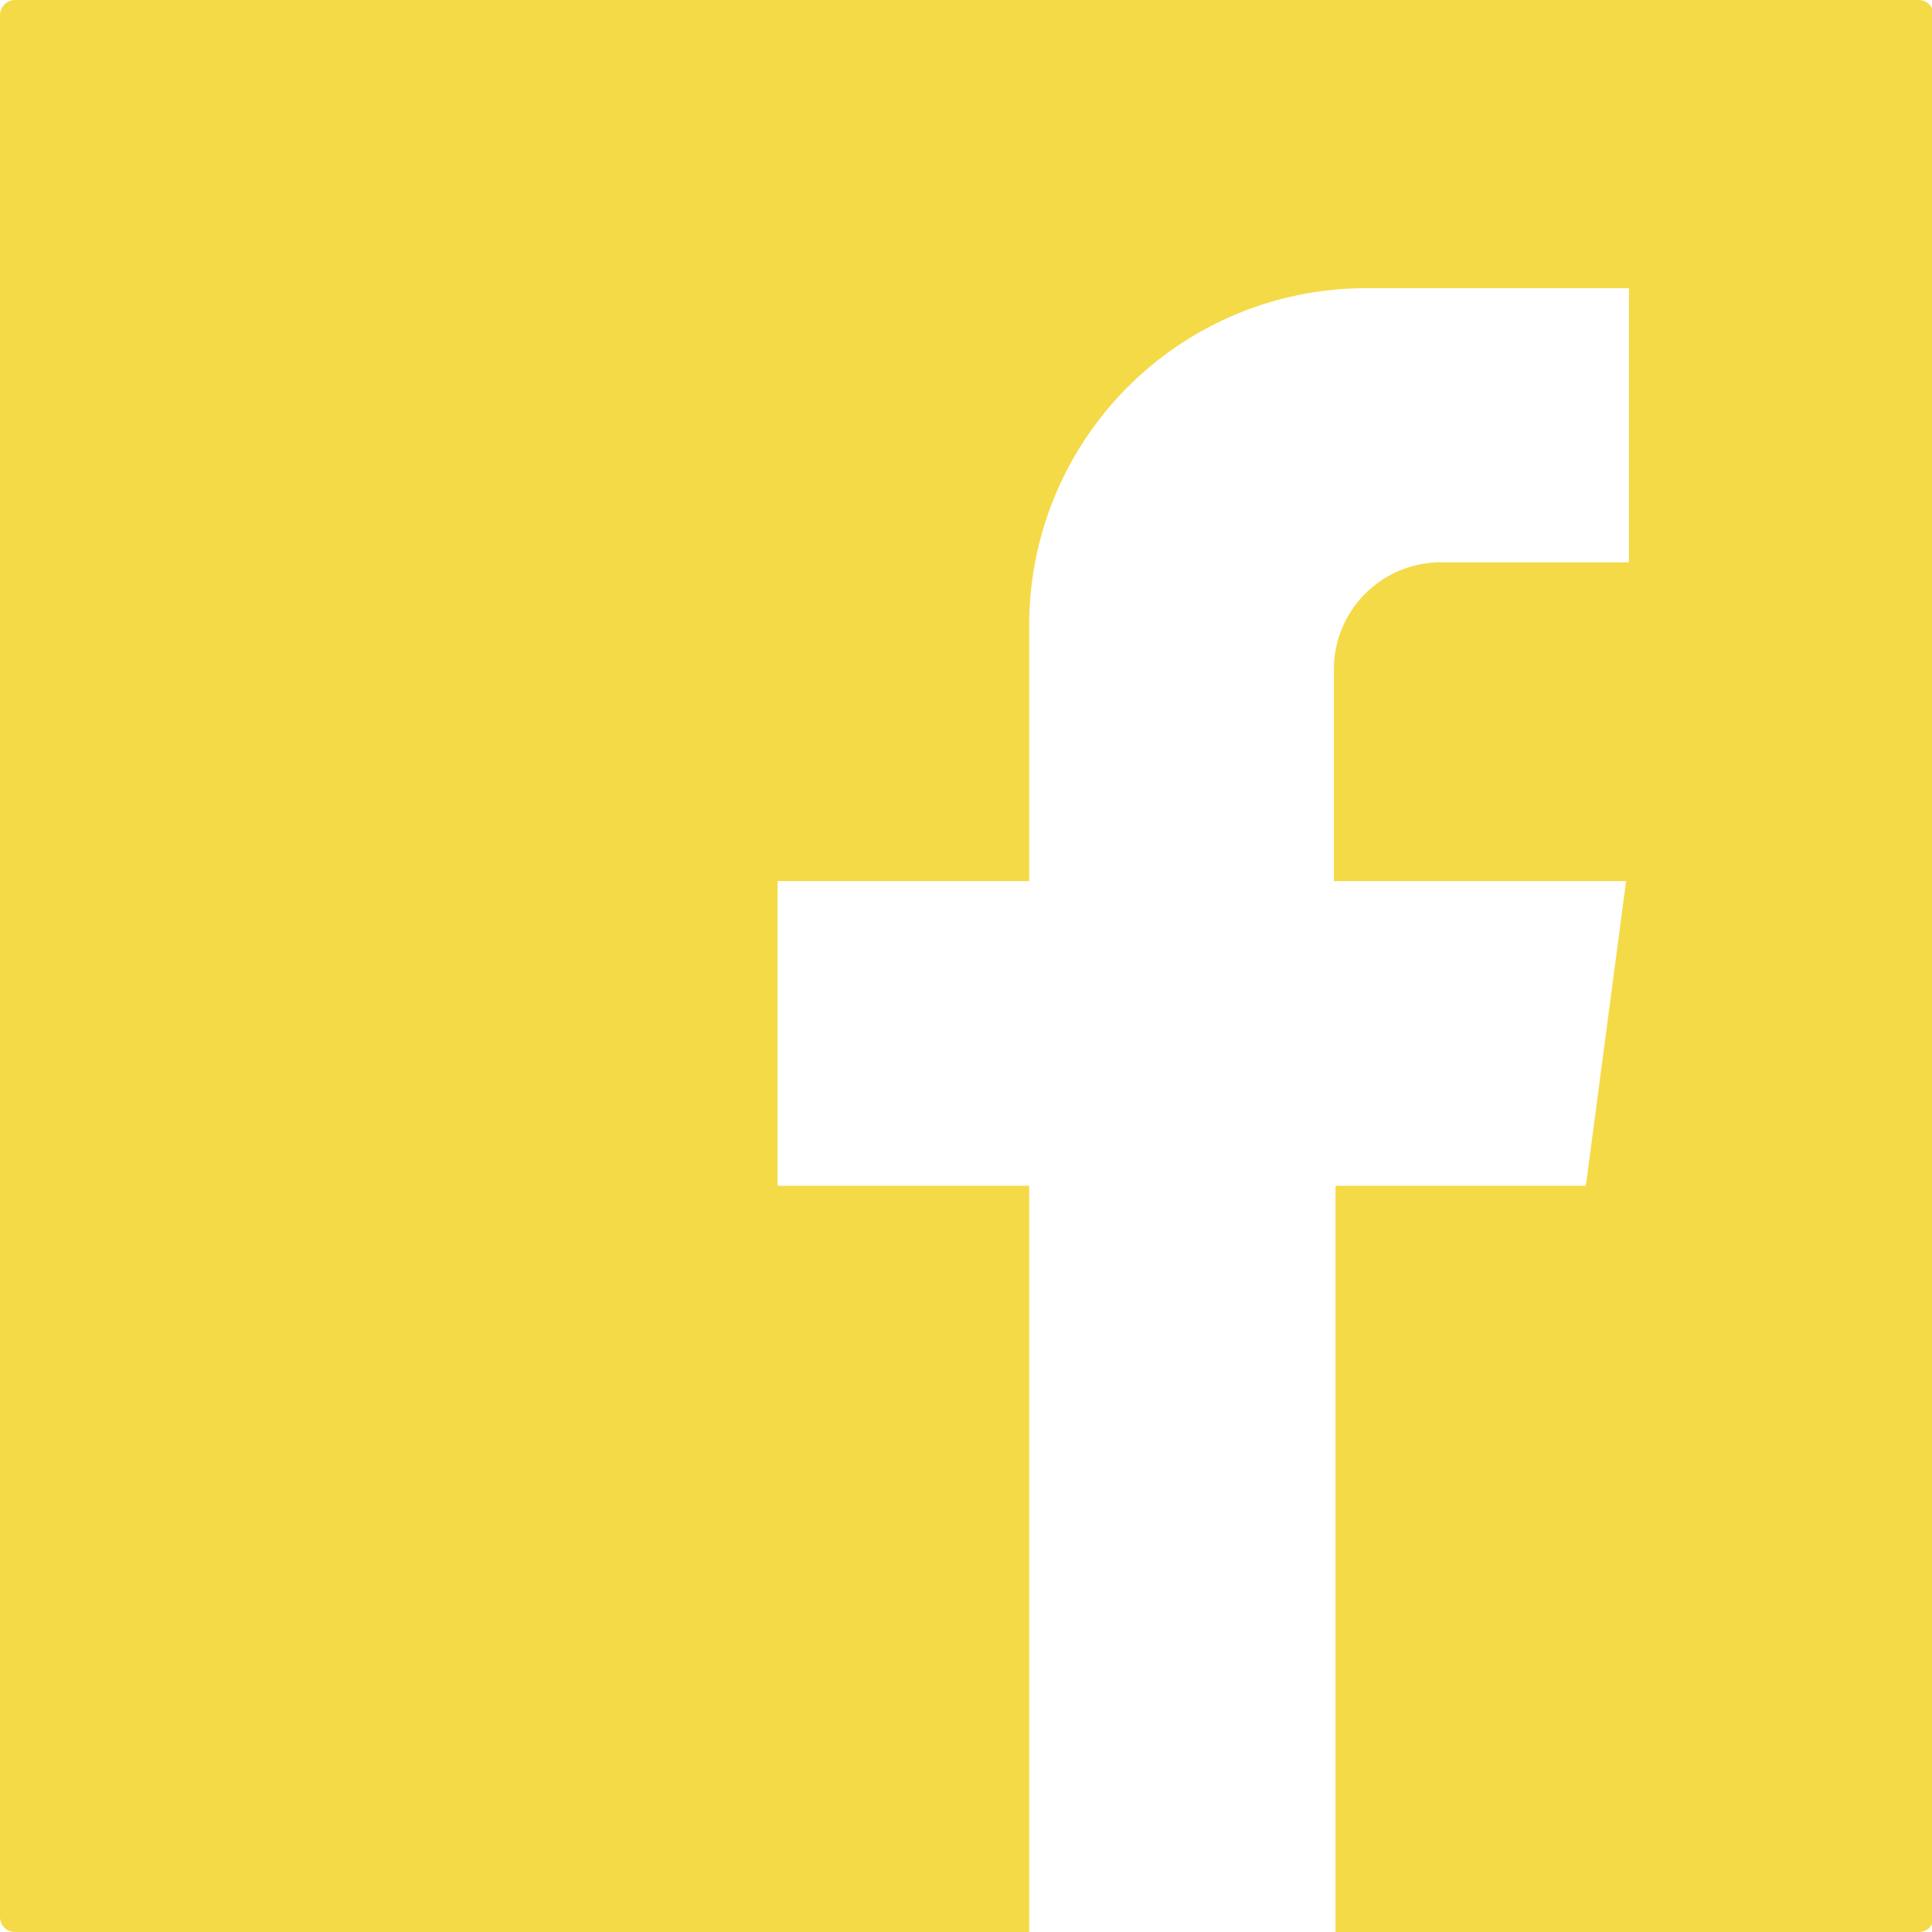 <svg id="圖層_1" data-name="圖層 1" xmlns="http://www.w3.org/2000/svg" viewBox="0 0 48 48"><defs><style>.cls-1{fill:#f5da47;}</style></defs><title>facebook</title><path class="cls-1" d="M291.6,345.05v47.26a.37.37,0,0,0,.37.37h25.2V374.14h-6.25v-7.57h6.25v-6.36a8.37,8.37,0,0,1,8.37-8.37h6.53v6.81H327.4a2.66,2.66,0,0,0-2.66,2.66v5.26H332l-1,7.57h-6.22v18.54h14.49a.36.36,0,0,0,.37-.37V345.05a.37.37,0,0,0-.37-.37H292A.38.38,0,0,0,291.6,345.05Z" transform="translate(-291.6 -344.68)"/></svg>